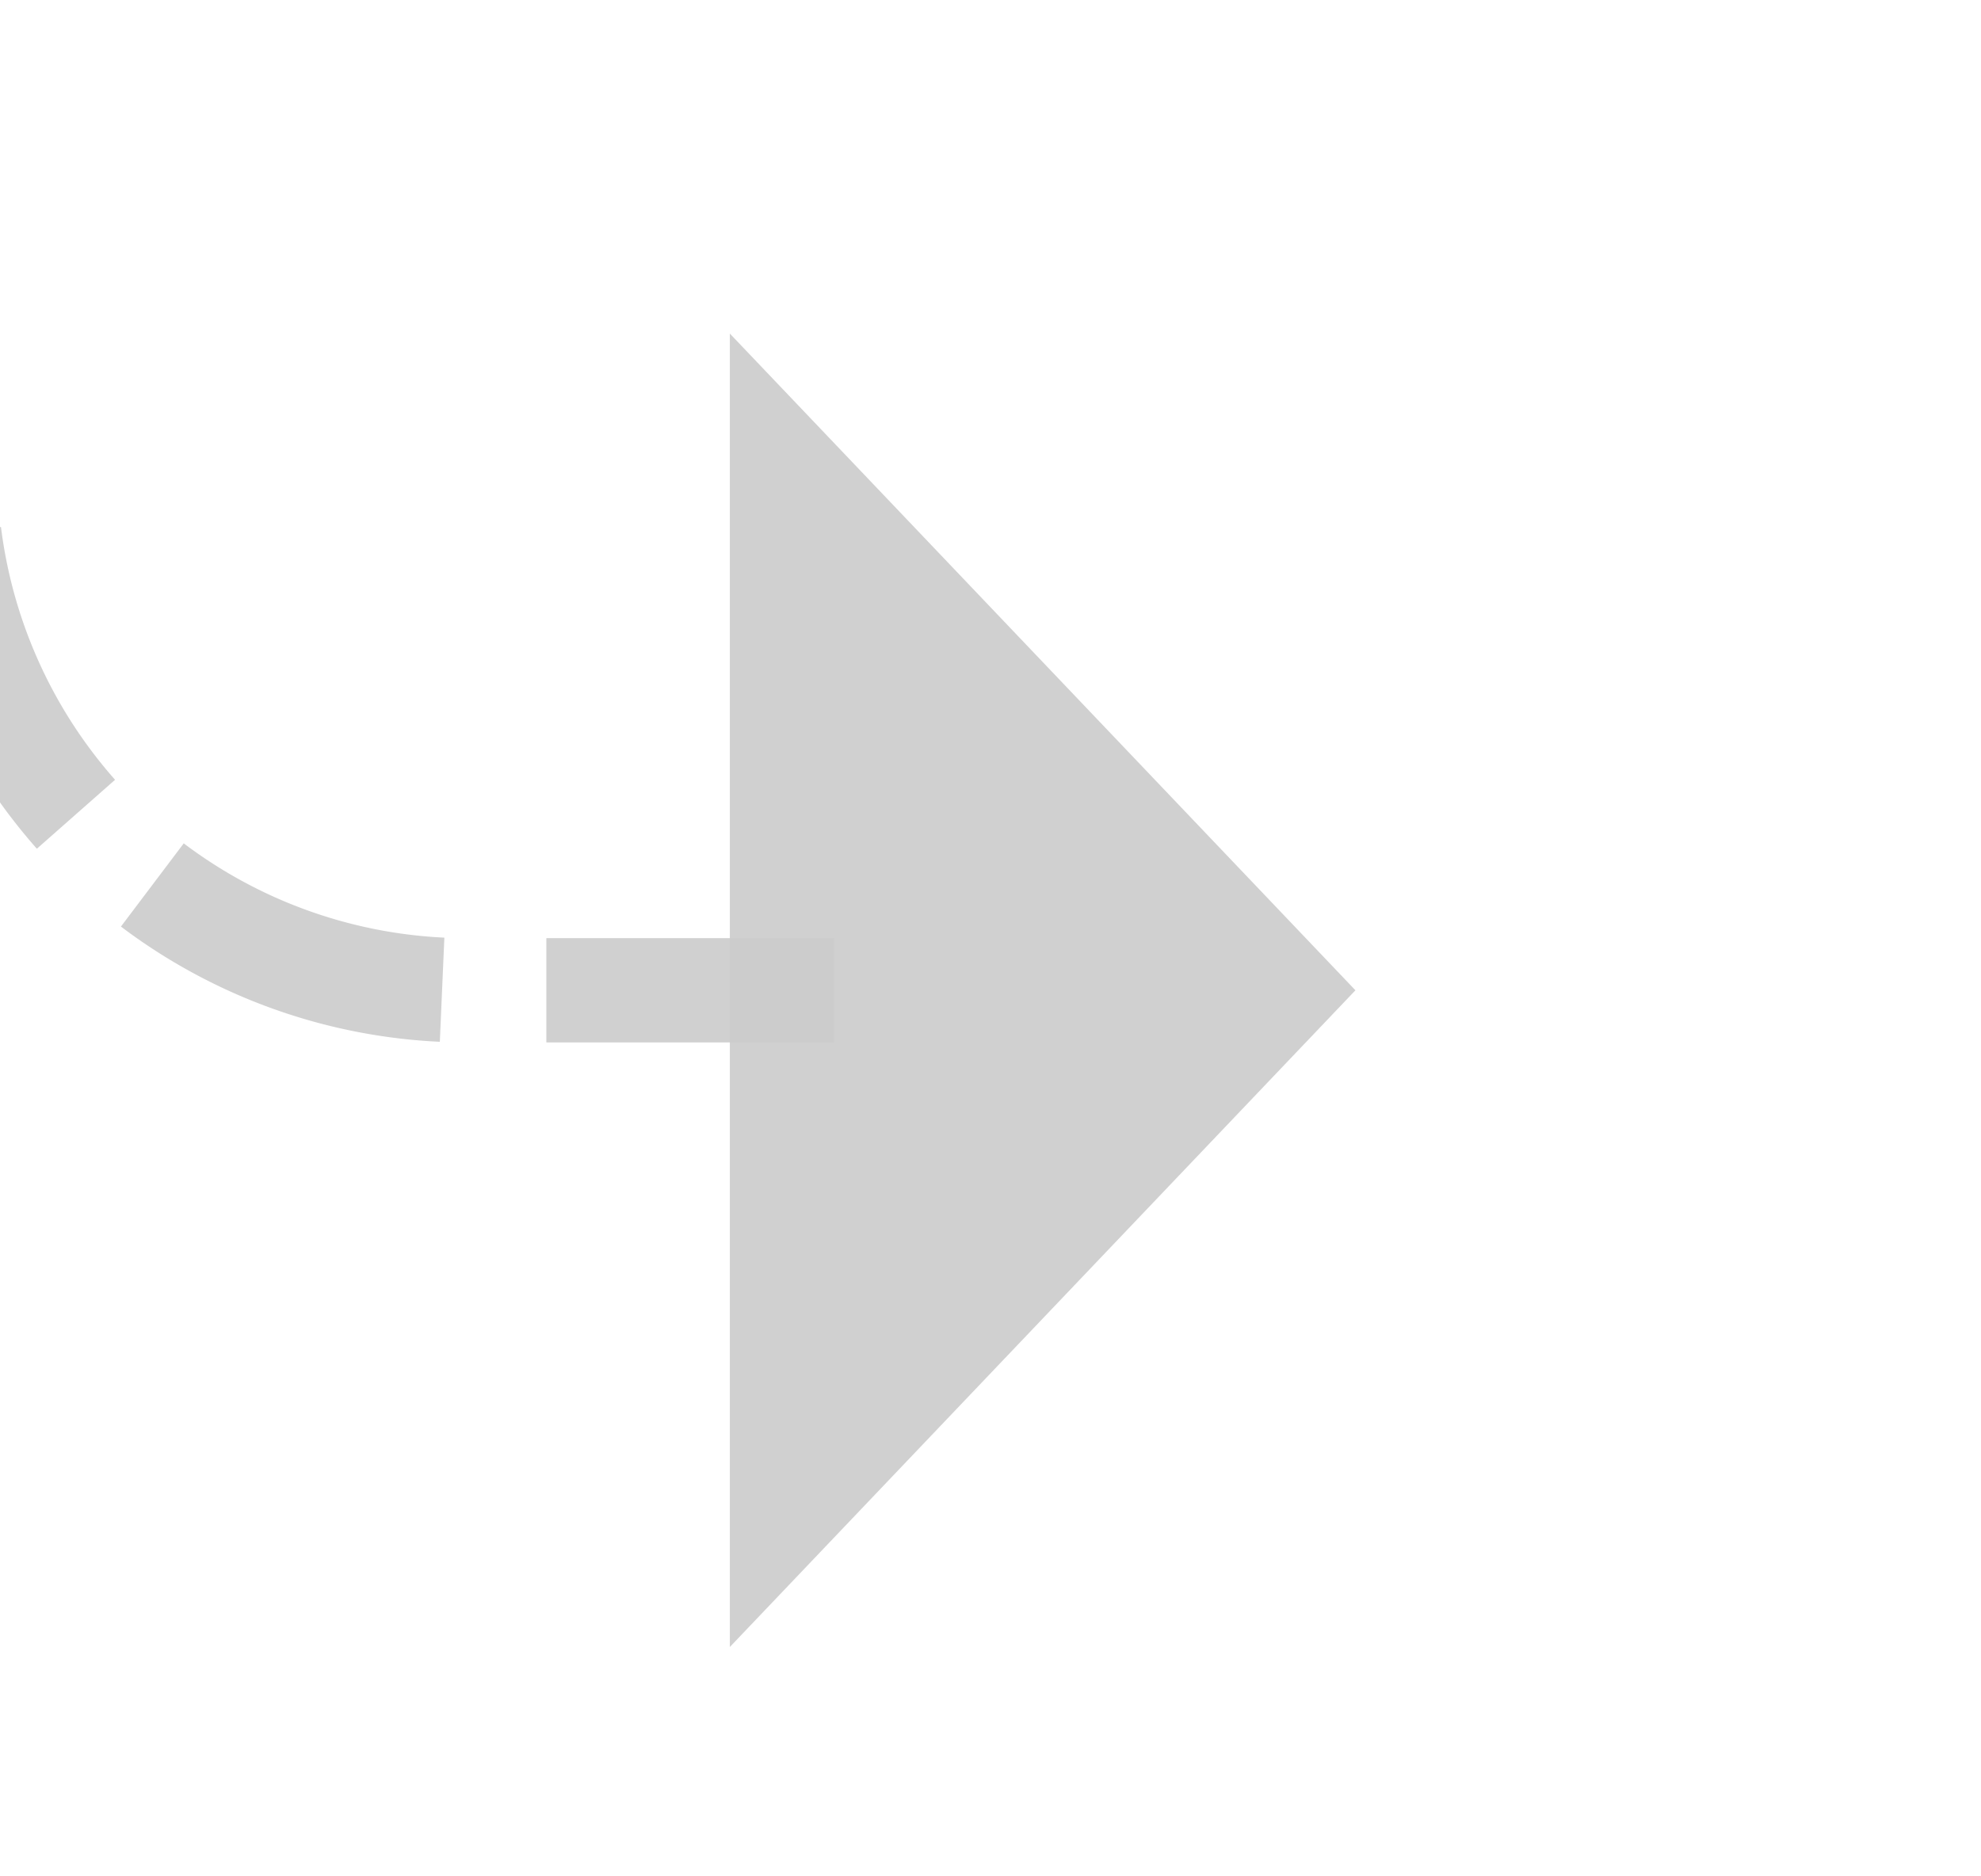 ﻿<?xml version="1.0" encoding="utf-8"?>
<svg version="1.1" xmlns:xlink="http://www.w3.org/1999/xlink" width="19px" height="18px" preserveAspectRatio="xMinYMid meet" viewBox="1011 1934  19 16" xmlns="http://www.w3.org/2000/svg">
  <path d="M 997 1913.5  L 1005 1913.5  A 5 5 0 0 1 1010.5 1918.5 L 1010.5 1937  A 5 5 0 0 0 1015.5 1942.5 L 1019 1942.5  " stroke-width="1" stroke-dasharray="3,1" stroke="#cccccc" fill="none" stroke-opacity="0.918" />
  <path d="M 1018 1948.8  L 1024 1942.5  L 1018 1936.2  L 1018 1948.8  Z " fill-rule="nonzero" fill="#cccccc" stroke="none" fill-opacity="0.918" />
</svg>